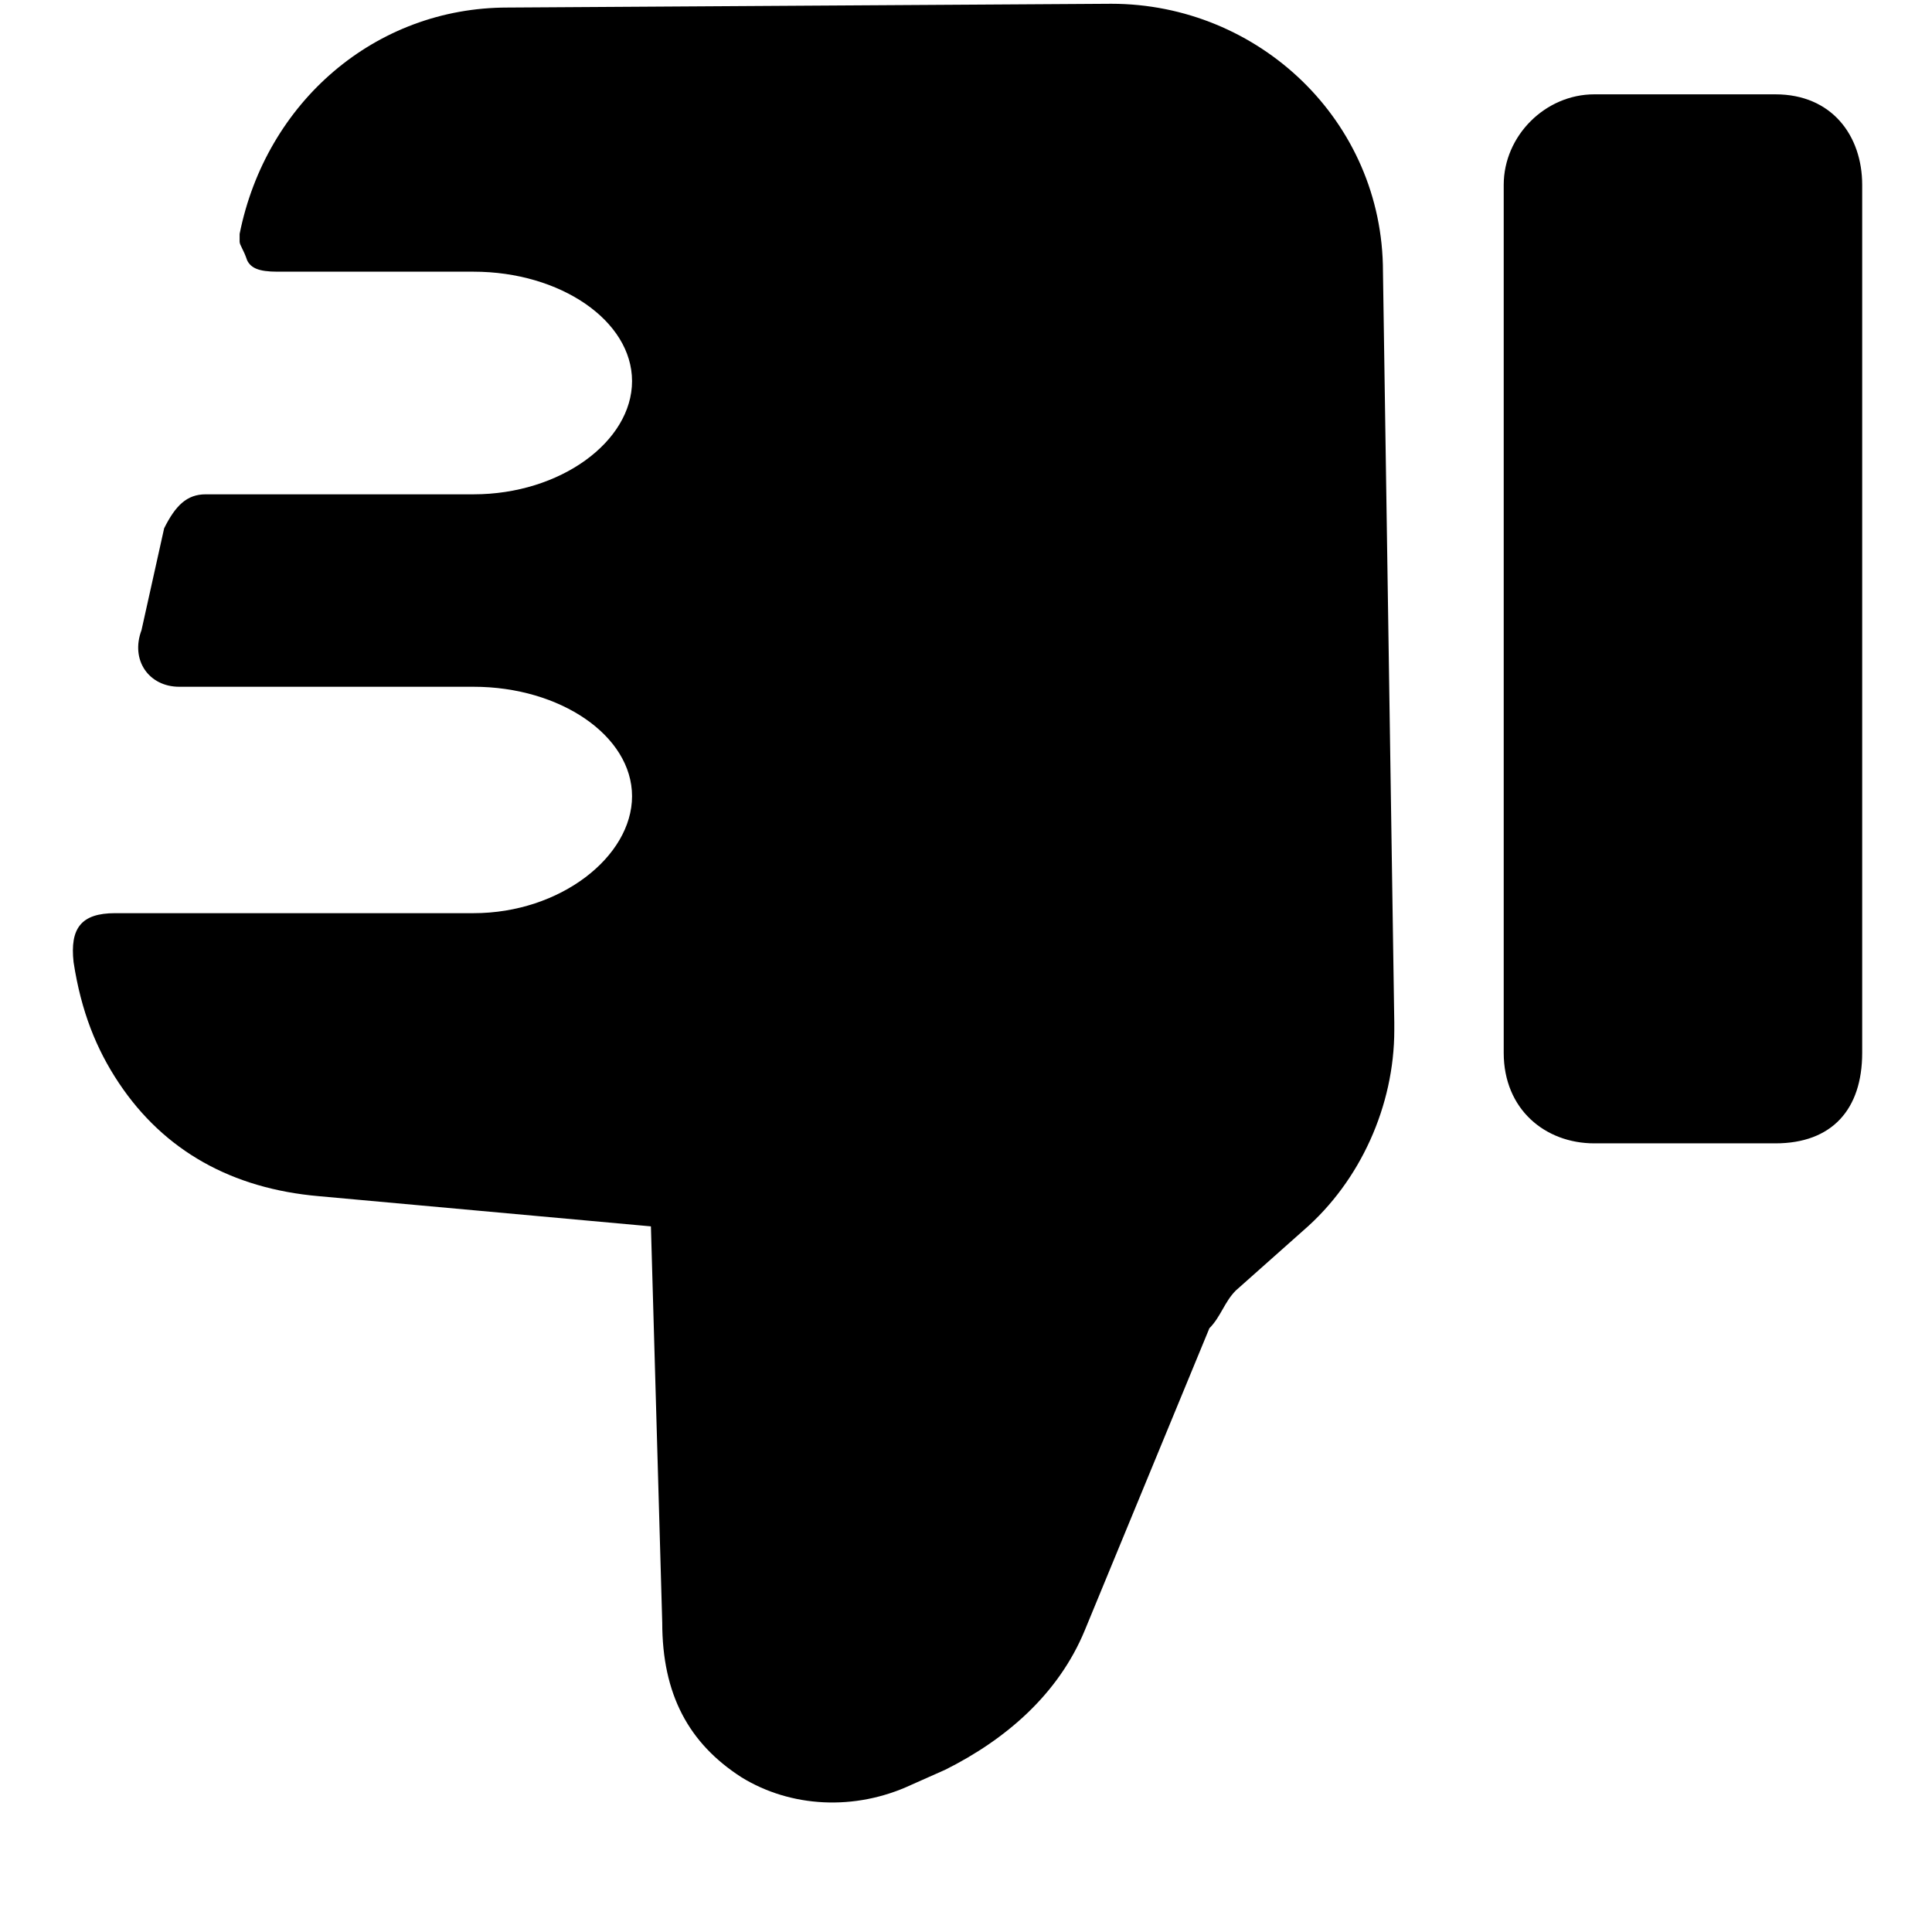 <svg xmlns="http://www.w3.org/2000/svg" viewBox="0 0 512 512">
	<path d="M134.5 2l160-1c39 0 72 31 72 71l3 199v2c0 20-9 40-24 53l-18 16c-3 3-4 7-7 10l-33 80c-7 17-21 29-37 37l-9 4c-15 7-32 6-45-2-14-9-21-22-21-41l-3-105-88-8c-23-2-41-12-53-30-6-9-10-19-12-32-1-9 2-13 11-13h95c23 0 42-15 42-31s-19-29-42-29h-78c-8 0-13-7-10-15l6-27c3-6 6-9 11-9h71c23 0 42-14 42-30s-19-29-42-29h-52c-5 0-7-1-8-3-1-3-2-4-2-5v-2c7-35 36-60 71-60zm359 47v230c0 15-8 24-23 24h-48c-13 0-24-9-24-24V49c0-13 11-24 24-24h48c15 0 23 11 23 24z"/>
</svg>